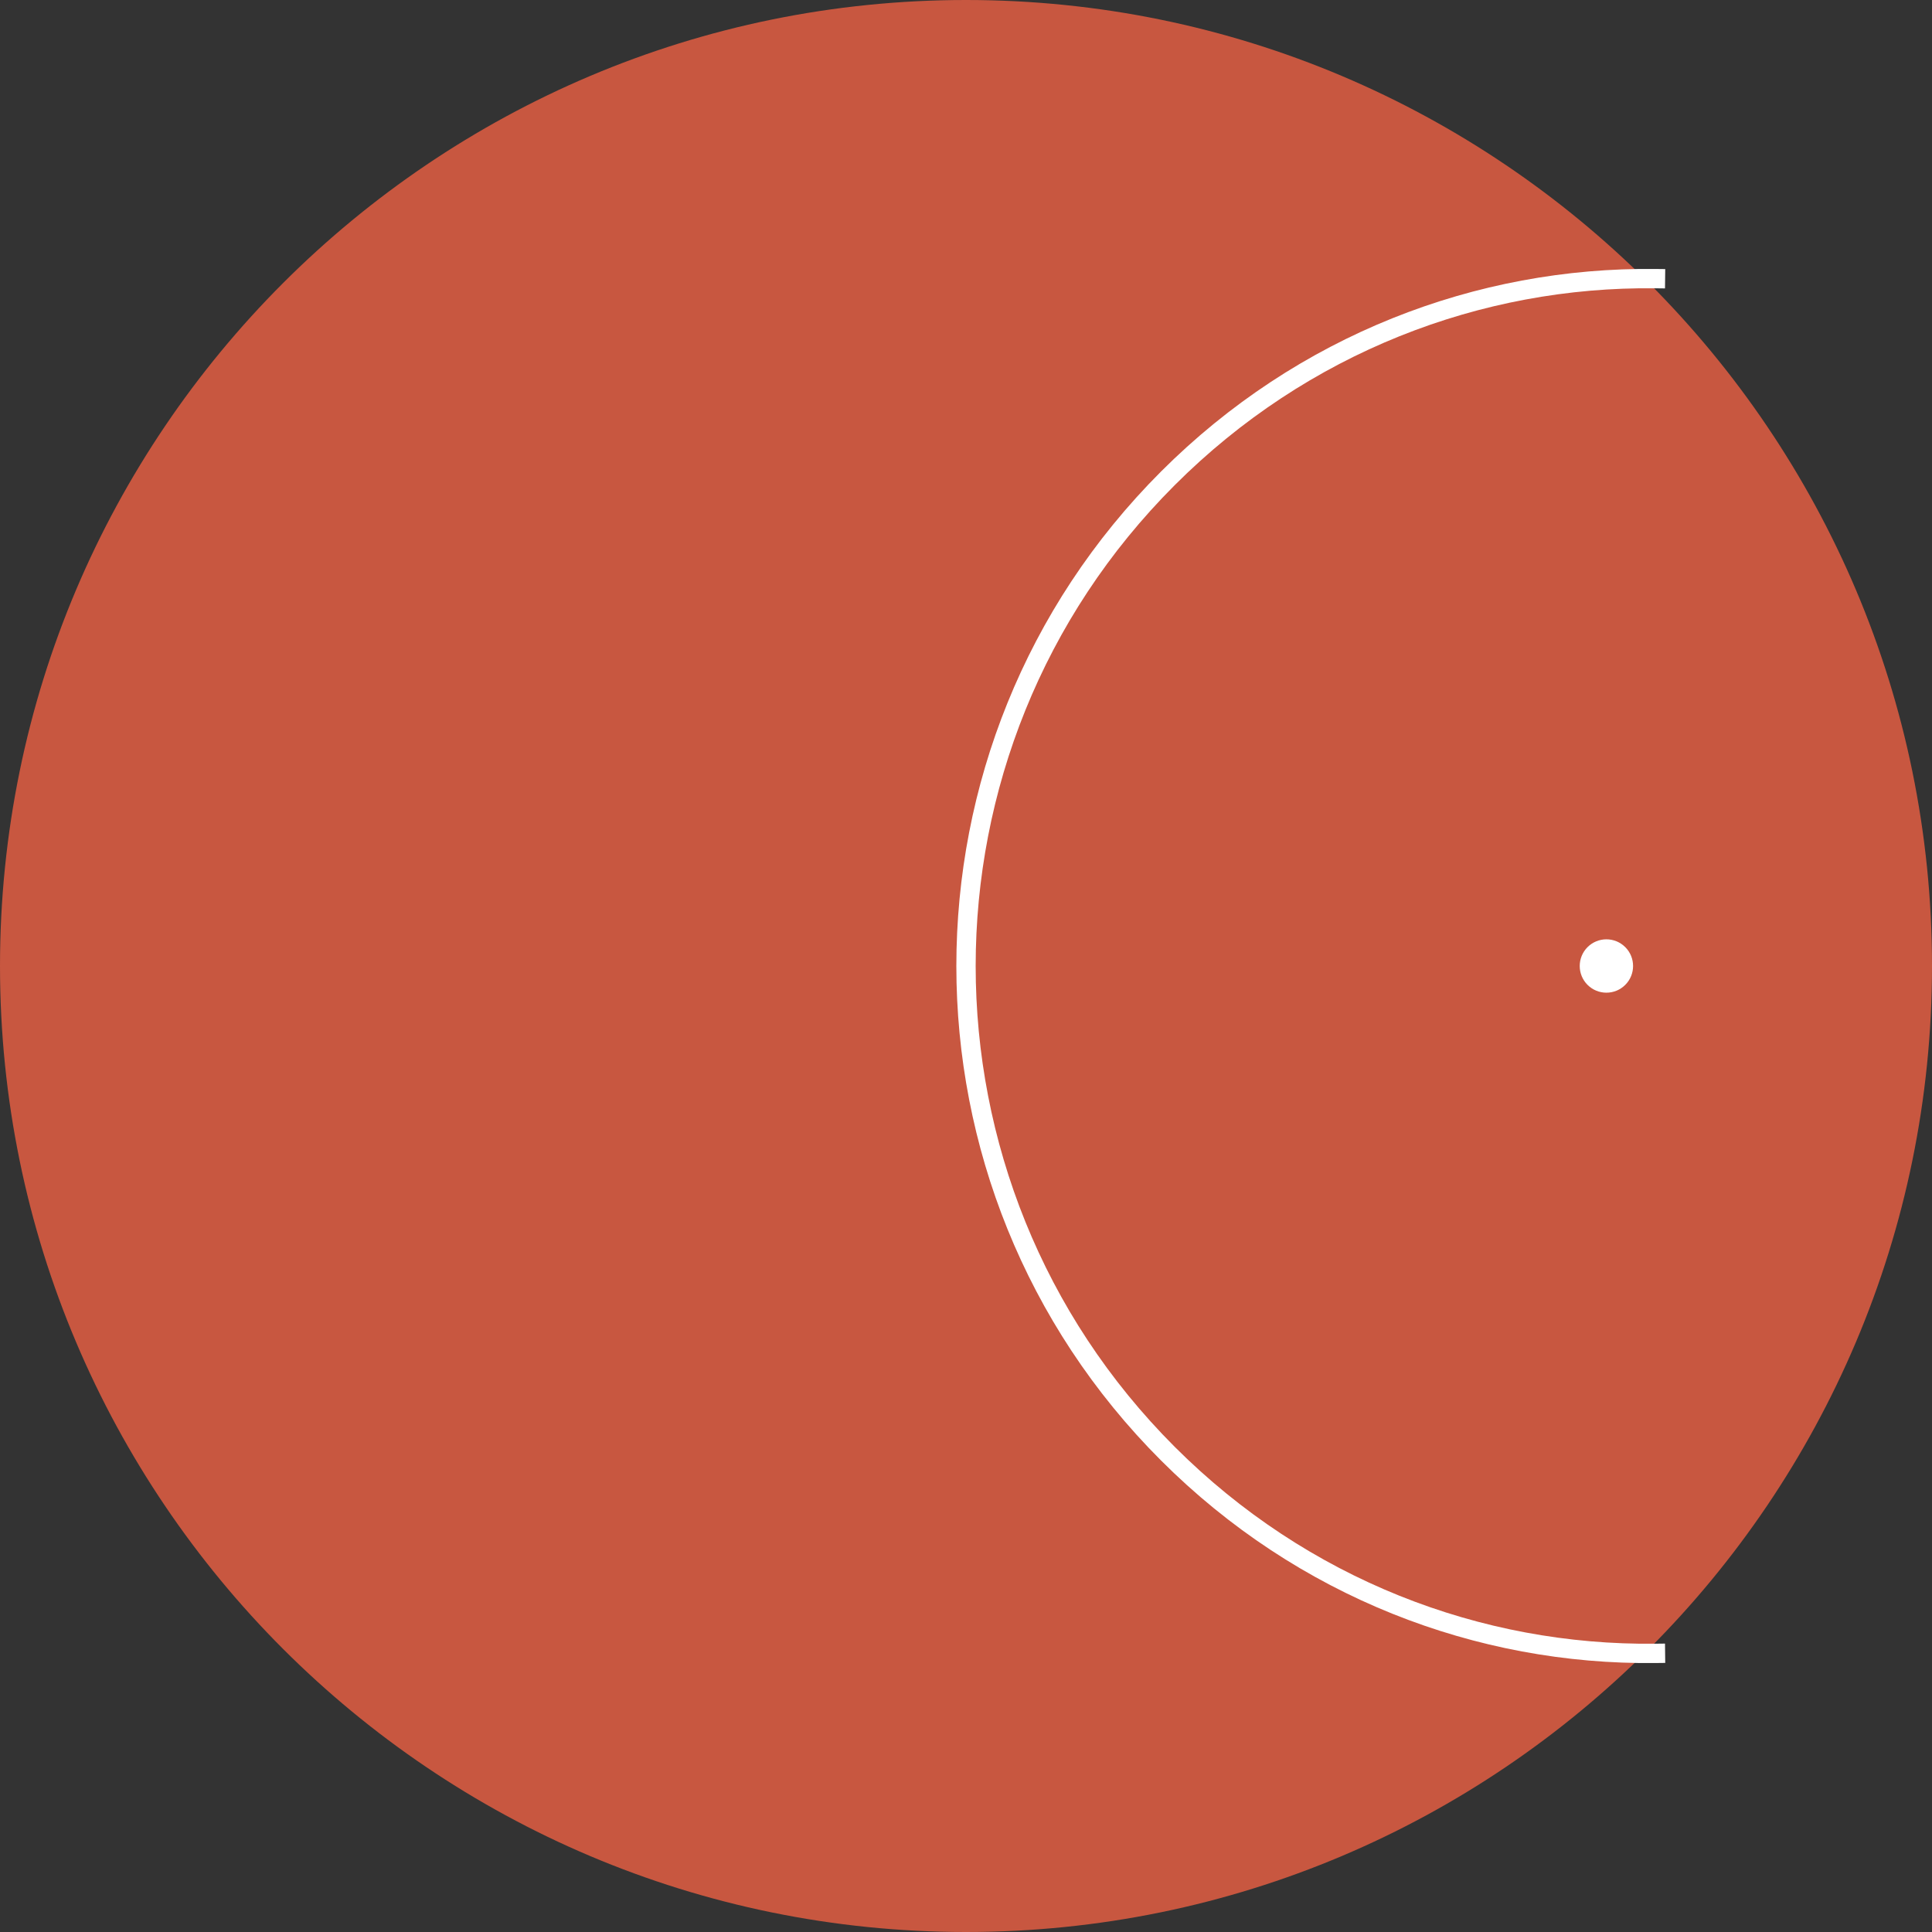 <?xml version="1.0" standalone="no"?><!-- Generator: Gravit.io --><svg xmlns="http://www.w3.org/2000/svg" xmlns:xlink="http://www.w3.org/1999/xlink" style="isolation:isolate" viewBox="0 0 50 50" width="50" height="50"><rect x="0" y="0" width="50" height="50" fill="#333333" stroke="none"/><defs><clipPath id="_clipPath_5vcodKV4VSaRvFwmQ1m0I8jzRCee5n6u"><rect width="50" height="50"/></clipPath></defs><g clip-path="url(#_clipPath_5vcodKV4VSaRvFwmQ1m0I8jzRCee5n6u)"><path d=" M 50 25 C 50 11.202 38.798 0 25 0 C 11.202 0 0 11.202 0 25 C 0 38.798 11.202 50 25 50 C 38.798 50 50 38.798 50 25 Z " fill="rgb(200,87,64)"/><path d=" M 42.843 7.211 C 38.275 7.157 33.706 8.898 30.224 12.38 C 23.259 19.345 23.259 30.655 30.224 37.62 C 33.706 41.102 38.275 42.843 42.843 42.789" fill="none" vector-effect="non-scaling-stroke" stroke-width="0.5" stroke="rgb(255,255,255)" stroke-linejoin="miter" stroke-linecap="square" stroke-miterlimit="3"/><path d=" M 42.062 24.512 C 41.792 24.242 41.355 24.242 41.085 24.512 C 40.816 24.781 40.816 25.219 41.085 25.488 C 41.355 25.758 41.792 25.758 42.062 25.488 C 42.331 25.219 42.331 24.781 42.062 24.512 Z " fill="rgb(255,255,255)"/></g></svg>